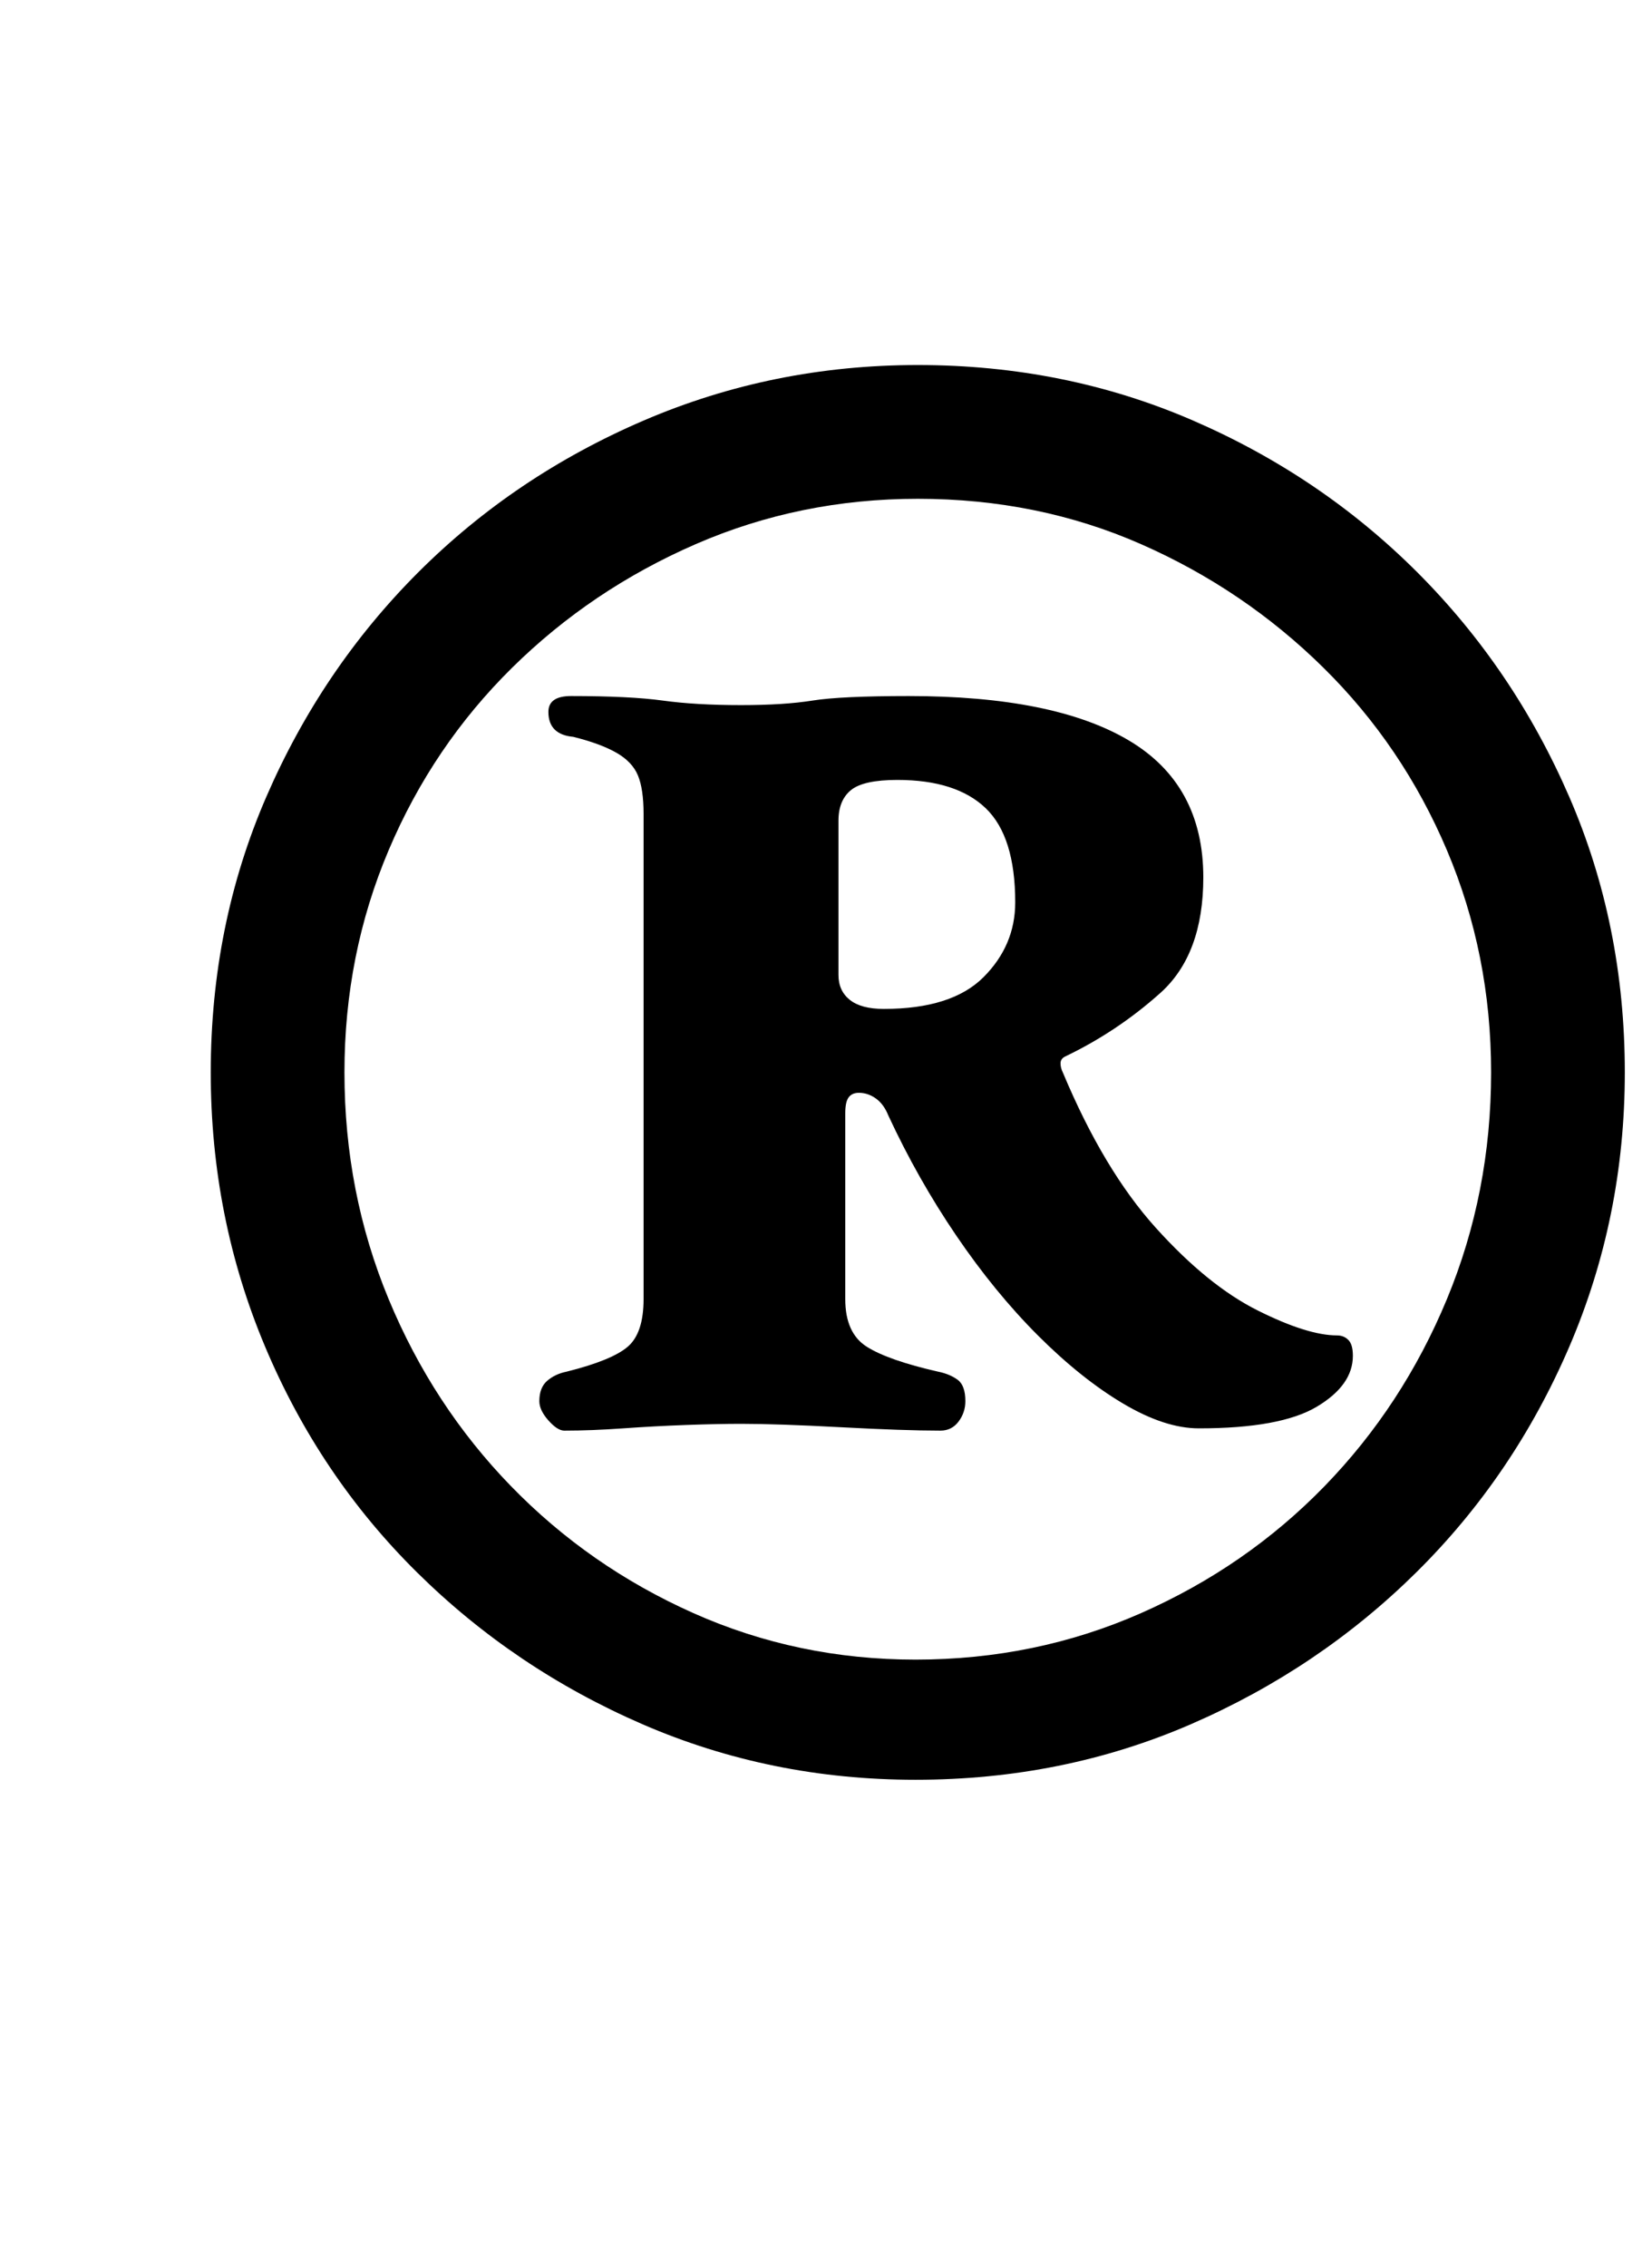 <?xml version="1.0" standalone="no"?>
<!DOCTYPE svg PUBLIC "-//W3C//DTD SVG 1.1//EN" "http://www.w3.org/Graphics/SVG/1.1/DTD/svg11.dtd" >
<svg xmlns="http://www.w3.org/2000/svg" xmlns:xlink="http://www.w3.org/1999/xlink" version="1.1" viewBox="-10 0 729 1000">
  <g transform="matrix(1 0 0 -1 0 800)">
   <path fill="currentColor"
d="M394 15q-64 0 -120.5 24.5t-99.5 67t-67 99.5t-24 121q0 65 24.5 121.5t67 99t99.5 67t121 24.5q65 0 121.5 -24.5t99 -67t67 -99t24.5 -121.5q0 -64 -24.5 -121t-67.5 -99.5t-99.5 -67t-121.5 -24.5zM394 68q53 0 99.5 20.5t81 56t54 82.5t19.5 100q0 52 -19.5 98
t-54.5 80.5t-80.5 54.5t-98.5 20q-52 0 -98 -20t-81 -54.5t-54.5 -80.5t-19.5 -98q0 -53 19.5 -100t54 -82.5t80.5 -56t98 -20.5zM519 170q-15 0 -33.5 11t-37.5 30t-36 44t-30 53q-2 5 -5.5 7.5t-7.5 2.5q-3 0 -4.5 -2t-1.5 -7v-82q0 -15 9.5 -21t31.5 -11q5 -1 8.5 -3.5
t3.5 -9.5q0 -5 -3 -9t-8 -4q-16 0 -44 1.5t-44 1.5q-10 0 -24 -0.5t-28 -1.5t-26 -1q-3 0 -7 4.5t-4 8.5q0 6 3.5 9t8.5 4q20 5 27 11t7 21v214q0 11 -2.5 17t-9.5 10t-19 7q-11 1 -11 11q0 7 10 7q26 0 40.5 -2t34.5 -2q19 0 31.5 2t42.5 2q64 0 97 -19.5t33 -60.5
q0 -34 -19 -51t-42 -28q-2 -1 -2 -3t1 -4q18 -43 41 -68.5t45 -36.5t35 -11q3 0 5 -2t2 -7q0 -13 -16 -22.5t-52 -9.5zM380 355q30 0 44 14t14 33q0 29 -13 41.5t-39 12.5q-15 0 -20.5 -4.5t-5.5 -13.5v-68q0 -7 5 -11t15 -4z" />
  </g>

</svg>
